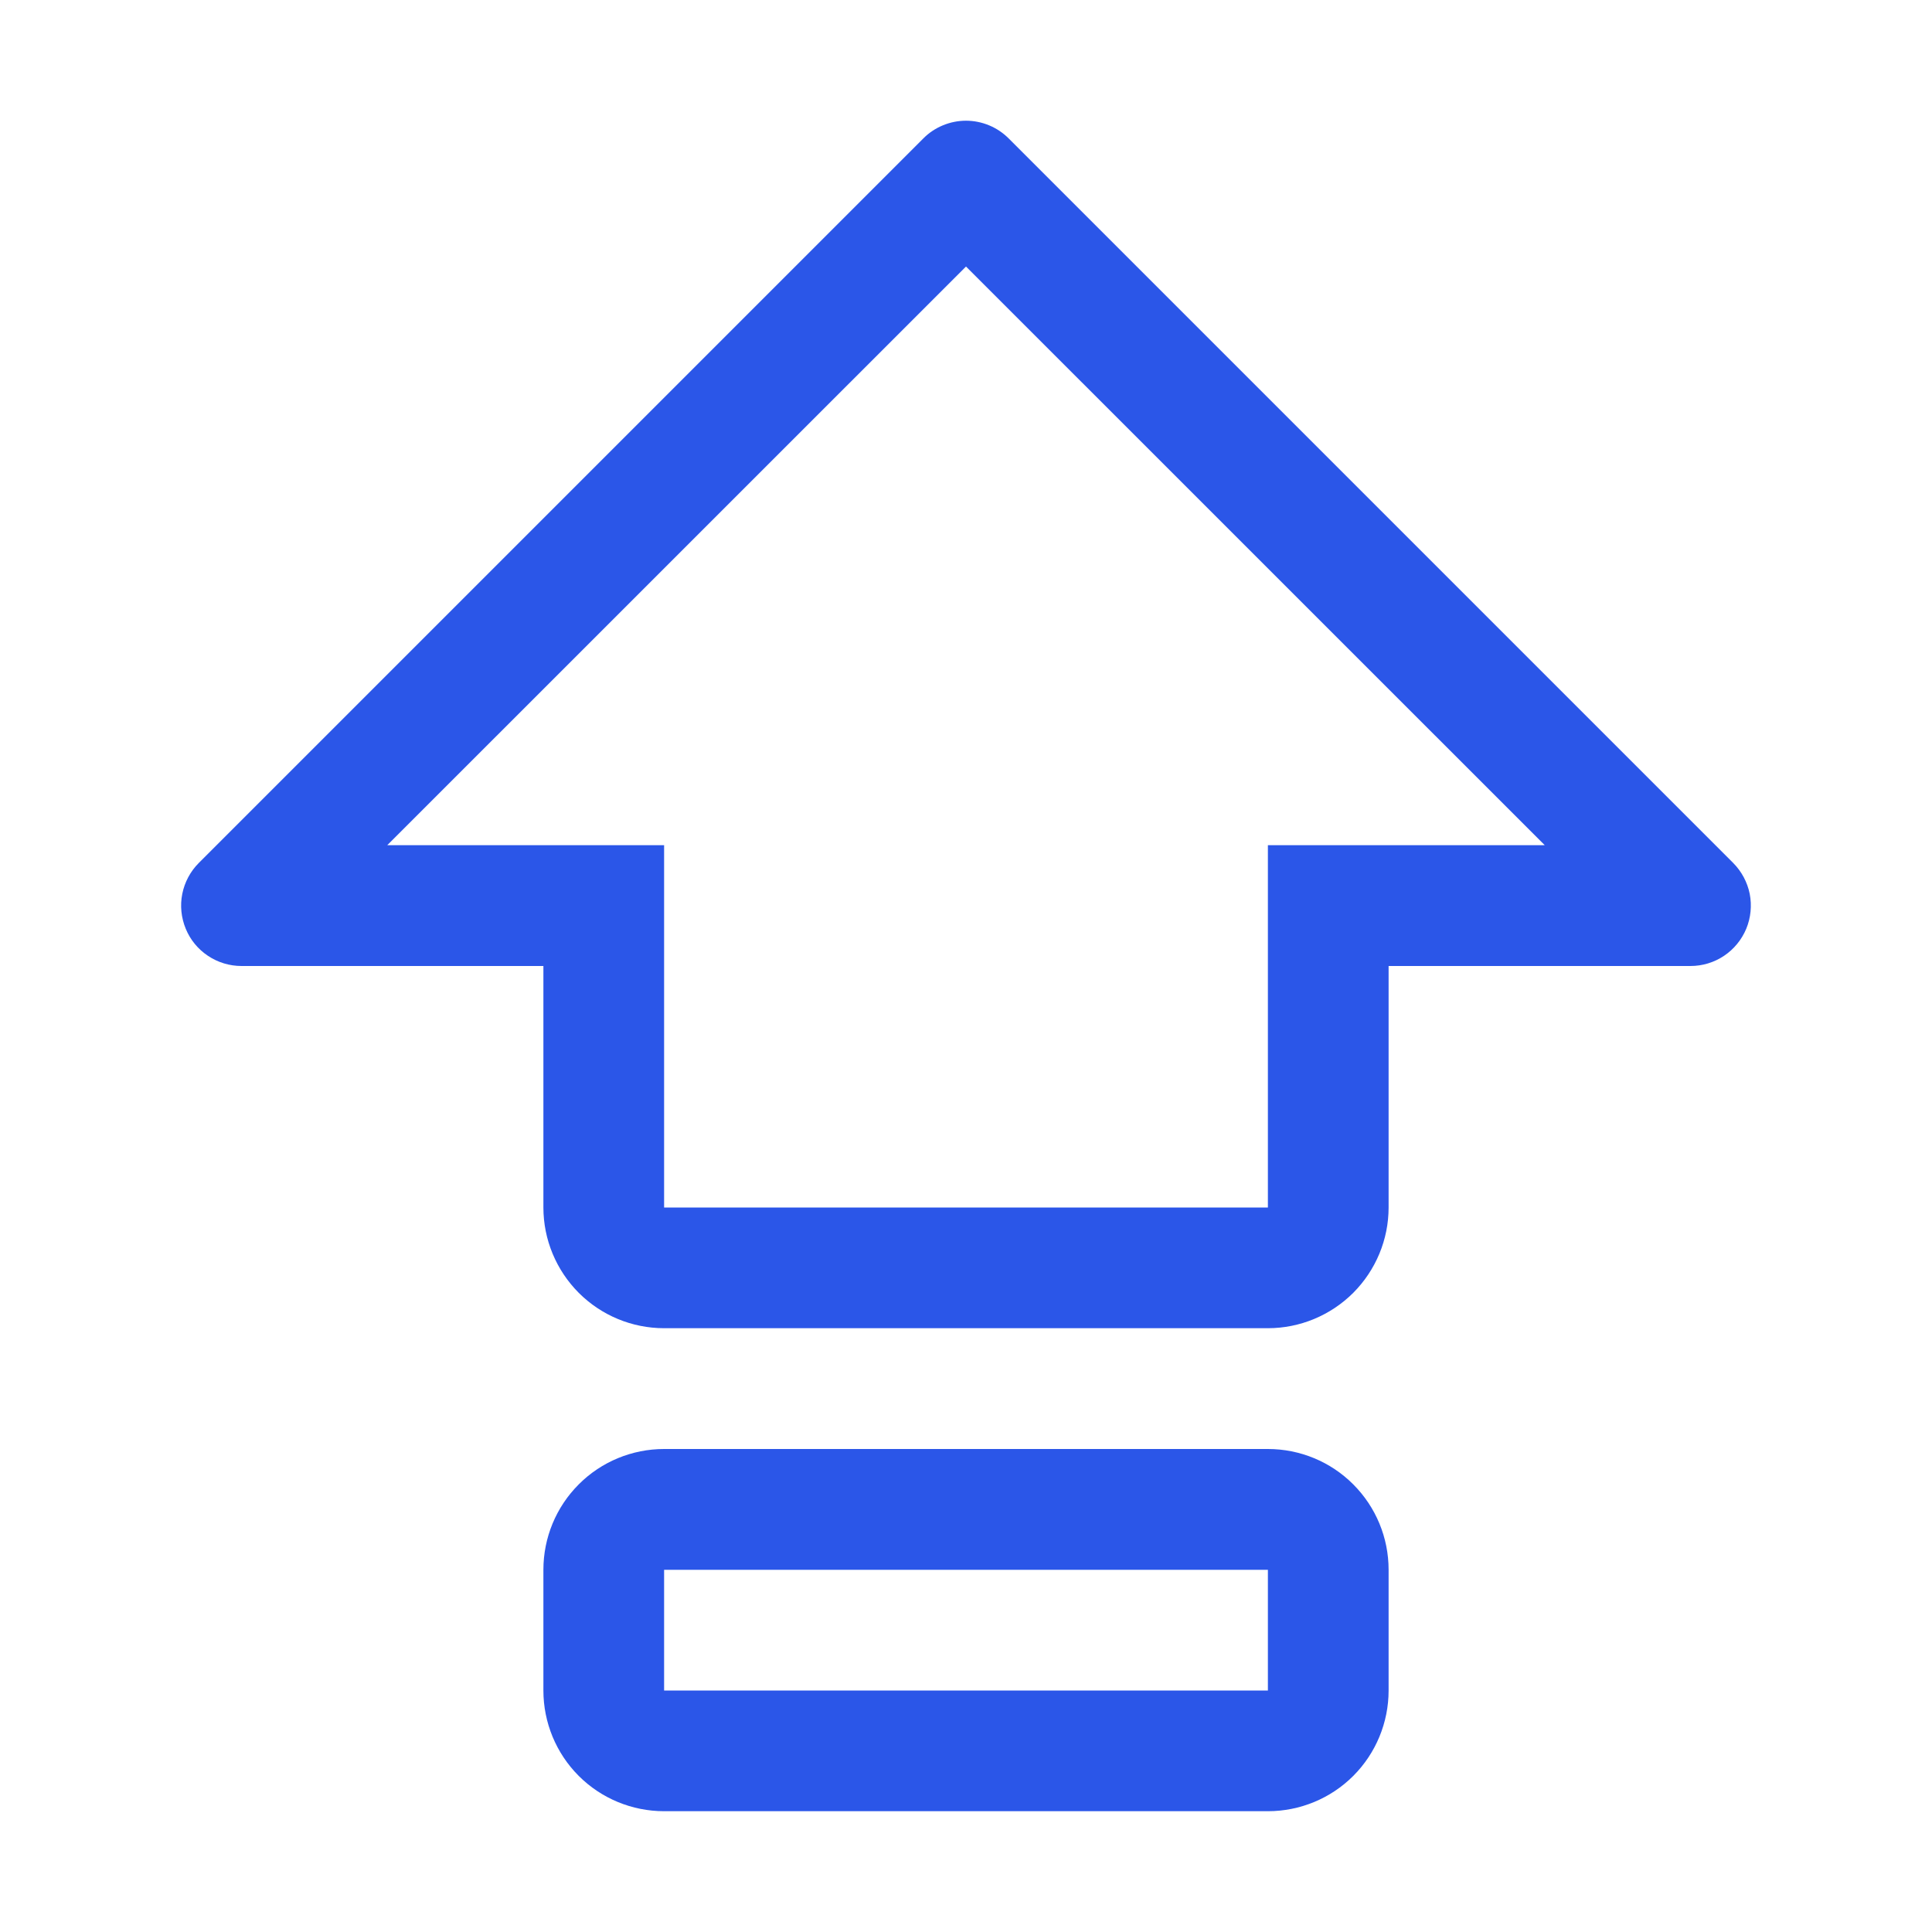 <svg width="23" height="23" viewBox="0 0 23 23" fill="none" xmlns="http://www.w3.org/2000/svg">
<g clip-path="url(#clip0_15_1544)">
<path d="M15.094 17.25H7.906C7.525 17.25 7.159 17.401 6.89 17.671C6.62 17.941 6.469 18.306 6.469 18.688V20.125C6.469 20.506 6.62 20.872 6.89 21.142C7.159 21.411 7.525 21.562 7.906 21.562H15.094C15.475 21.562 15.841 21.411 16.11 21.142C16.38 20.872 16.531 20.506 16.531 20.125V18.688C16.531 18.306 16.38 17.941 16.11 17.671C15.841 17.401 15.475 17.25 15.094 17.25ZM15.094 20.125H7.906V18.688H15.094V20.125Z" fill="#2B56E8"/>
<path d="M20.633 10.273L12.008 1.648C11.941 1.581 11.862 1.528 11.775 1.492C11.688 1.456 11.594 1.437 11.5 1.437C11.405 1.437 11.312 1.456 11.225 1.492C11.138 1.528 11.058 1.581 10.992 1.648L2.367 10.273C2.266 10.374 2.198 10.502 2.17 10.641C2.142 10.78 2.157 10.925 2.211 11.056C2.265 11.188 2.357 11.3 2.476 11.379C2.594 11.458 2.733 11.5 2.875 11.5H6.469V14.375C6.469 14.756 6.621 15.121 6.89 15.391C7.16 15.661 7.525 15.812 7.906 15.812H15.094C15.475 15.812 15.84 15.66 16.11 15.391C16.379 15.121 16.531 14.756 16.531 14.375V11.5H20.125C20.267 11.5 20.406 11.458 20.524 11.379C20.642 11.3 20.734 11.188 20.789 11.056C20.843 10.925 20.857 10.78 20.83 10.641C20.802 10.502 20.733 10.374 20.633 10.273ZM15.094 10.062V14.375H7.906V10.062H4.61L11.5 3.173L18.39 10.062H15.094Z" fill="#2B56E8"/>
</g>
<defs>
<clipPath id="clip0_15_1544">
<rect width="23" height="23" fill="white"/>
</clipPath>
</defs>
</svg>
